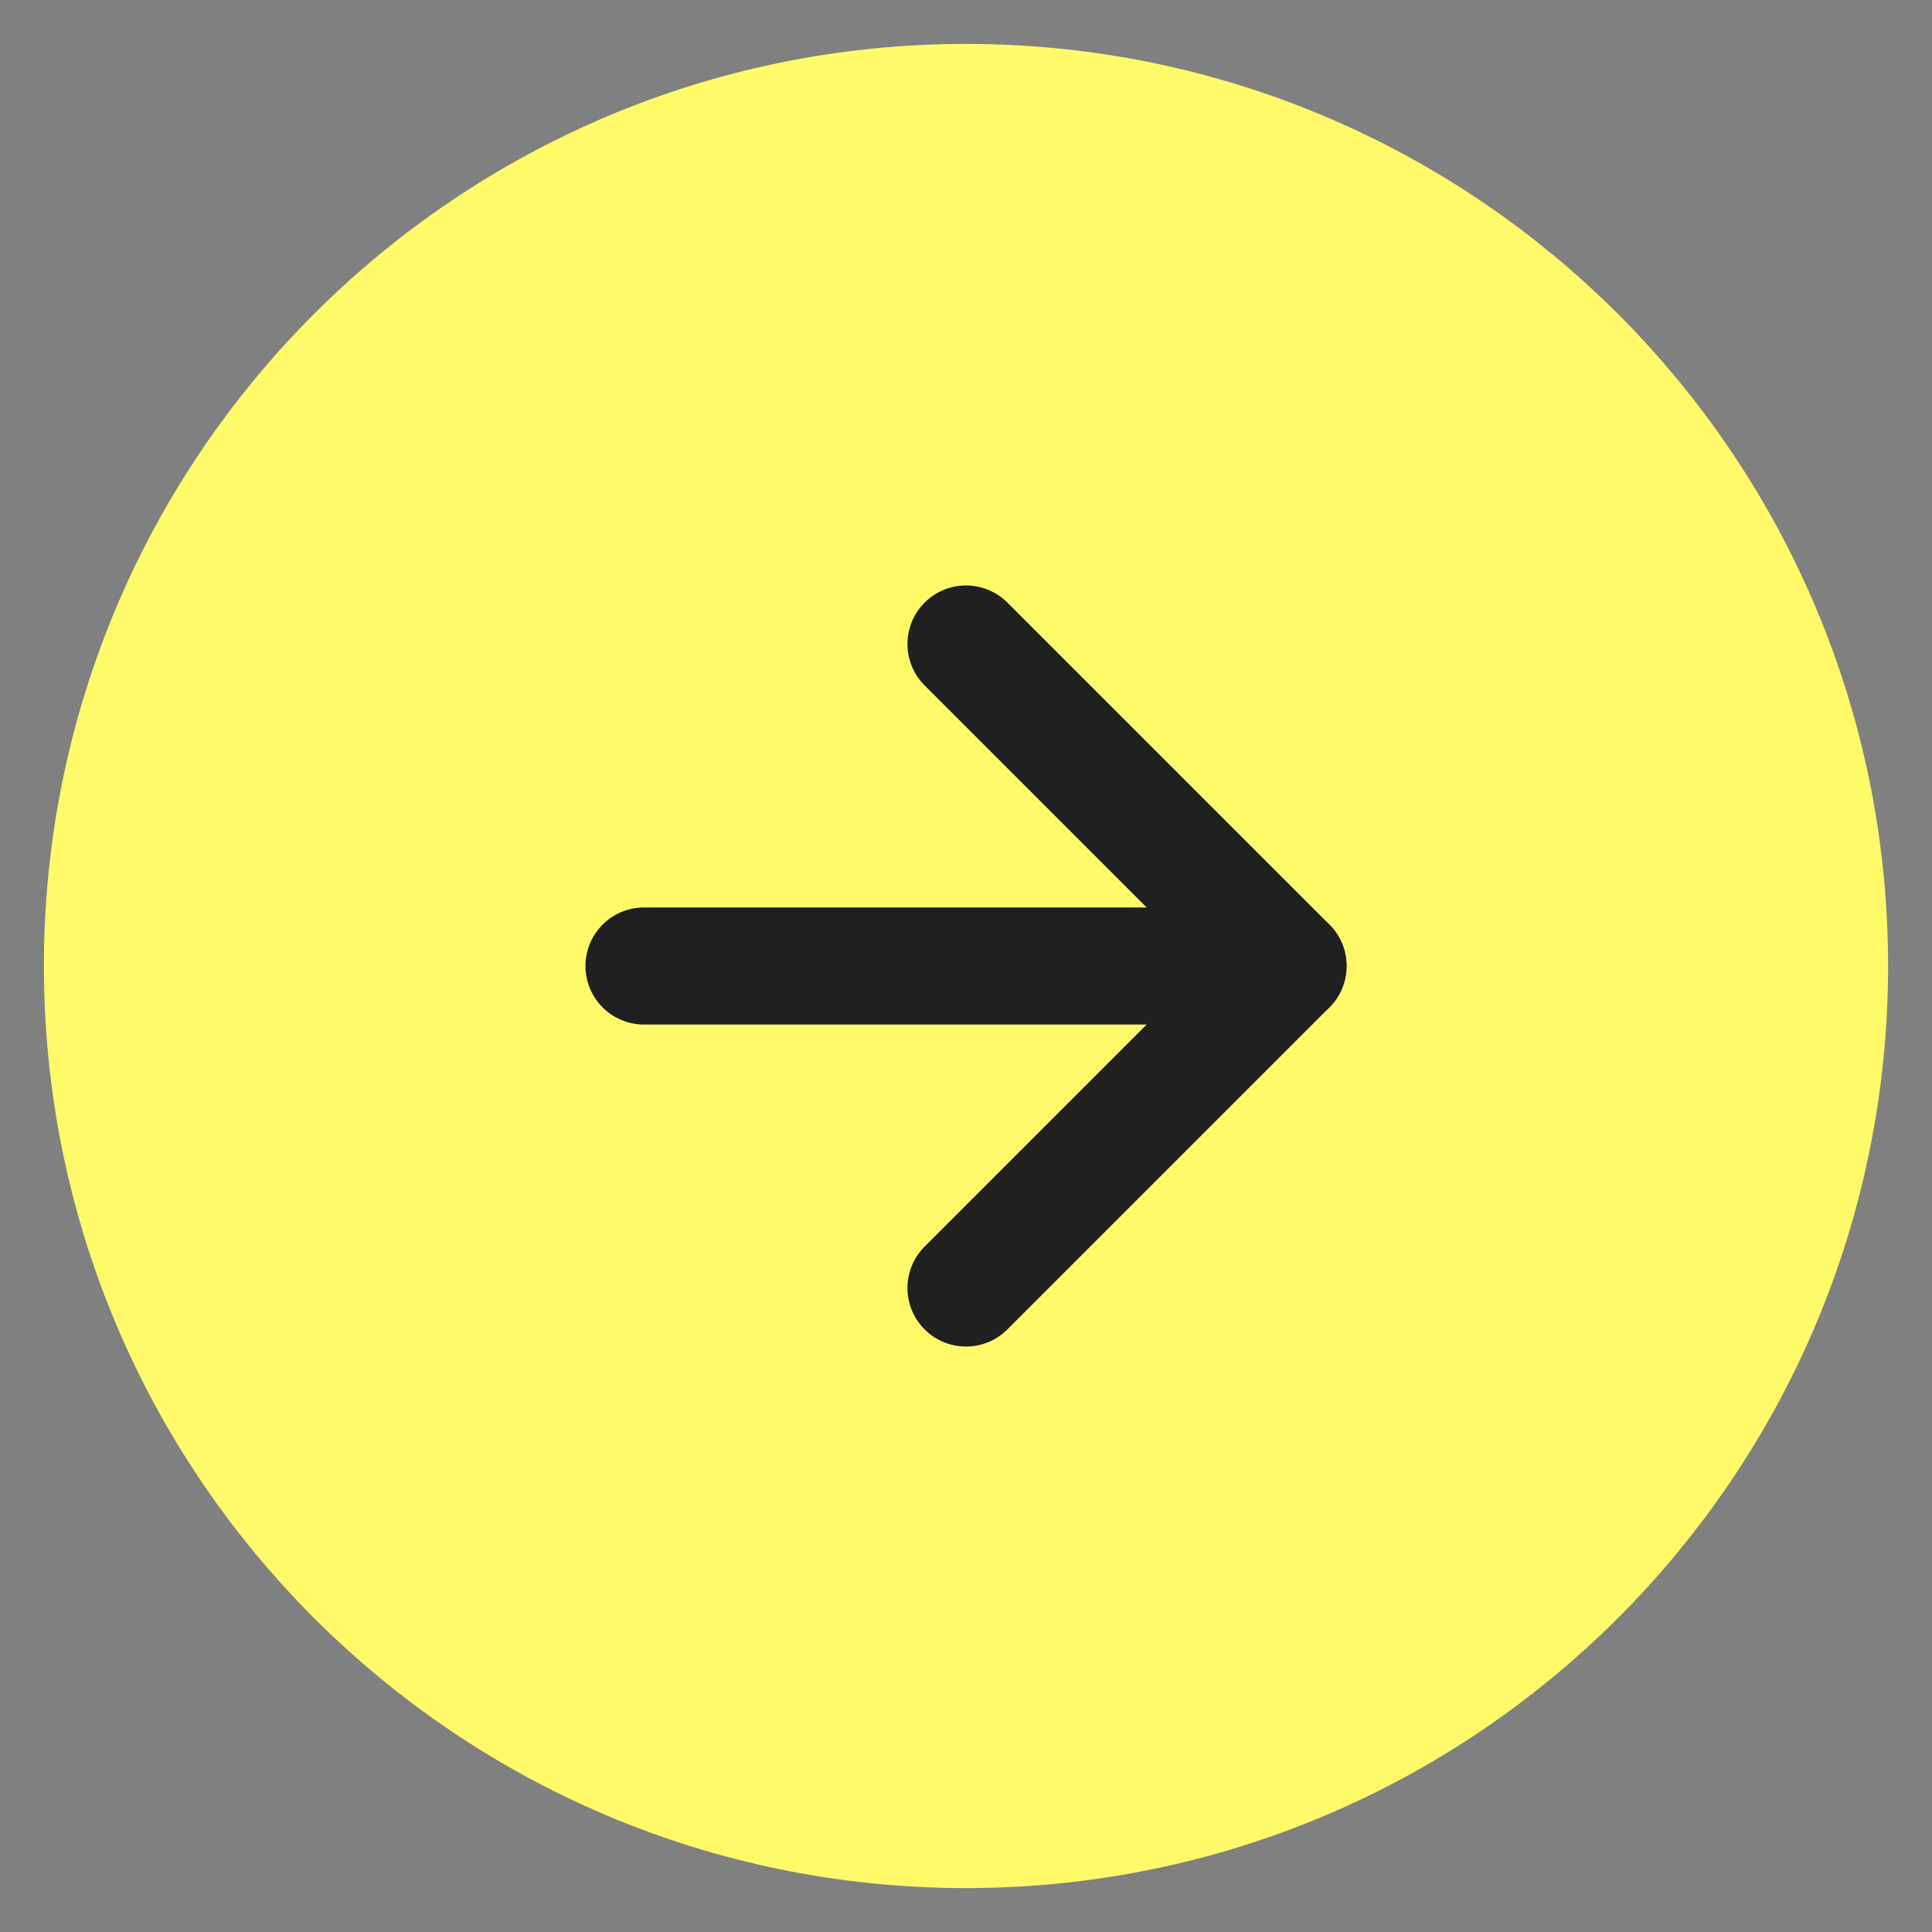 <svg width="33" height="33" viewBox="0 0 33 33" fill="none" xmlns="http://www.w3.org/2000/svg">
<rect x="0" y="0" width="33" height="33" fill="#808080" stroke="none"/>
<g clip-path="url(#clip0_18_1414)">
<path d="M16.5 30.25C24.094 30.25 30.25 24.094 30.25 16.5C30.25 8.906 24.094 2.75 16.5 2.75C8.906 2.75 2.75 8.906 2.75 16.5C2.75 24.094 8.906 30.25 16.5 30.25Z" fill="#FFFA69" stroke="#FFFA69" stroke-width="4" stroke-linecap="round" stroke-linejoin="round"/>
<path d="M16.5 22L22 16.5L16.5 11" stroke="#202020" stroke-width="2" stroke-linecap="round" stroke-linejoin="round"/>
<path d="M11 16.5H22" stroke="#202020" stroke-width="2" stroke-linecap="round" stroke-linejoin="round"/>
</g>
<defs>
<clipPath id="clip0_18_1414">
<rect width="33" height="33" fill="white"/>
</clipPath>
</defs>
</svg>
